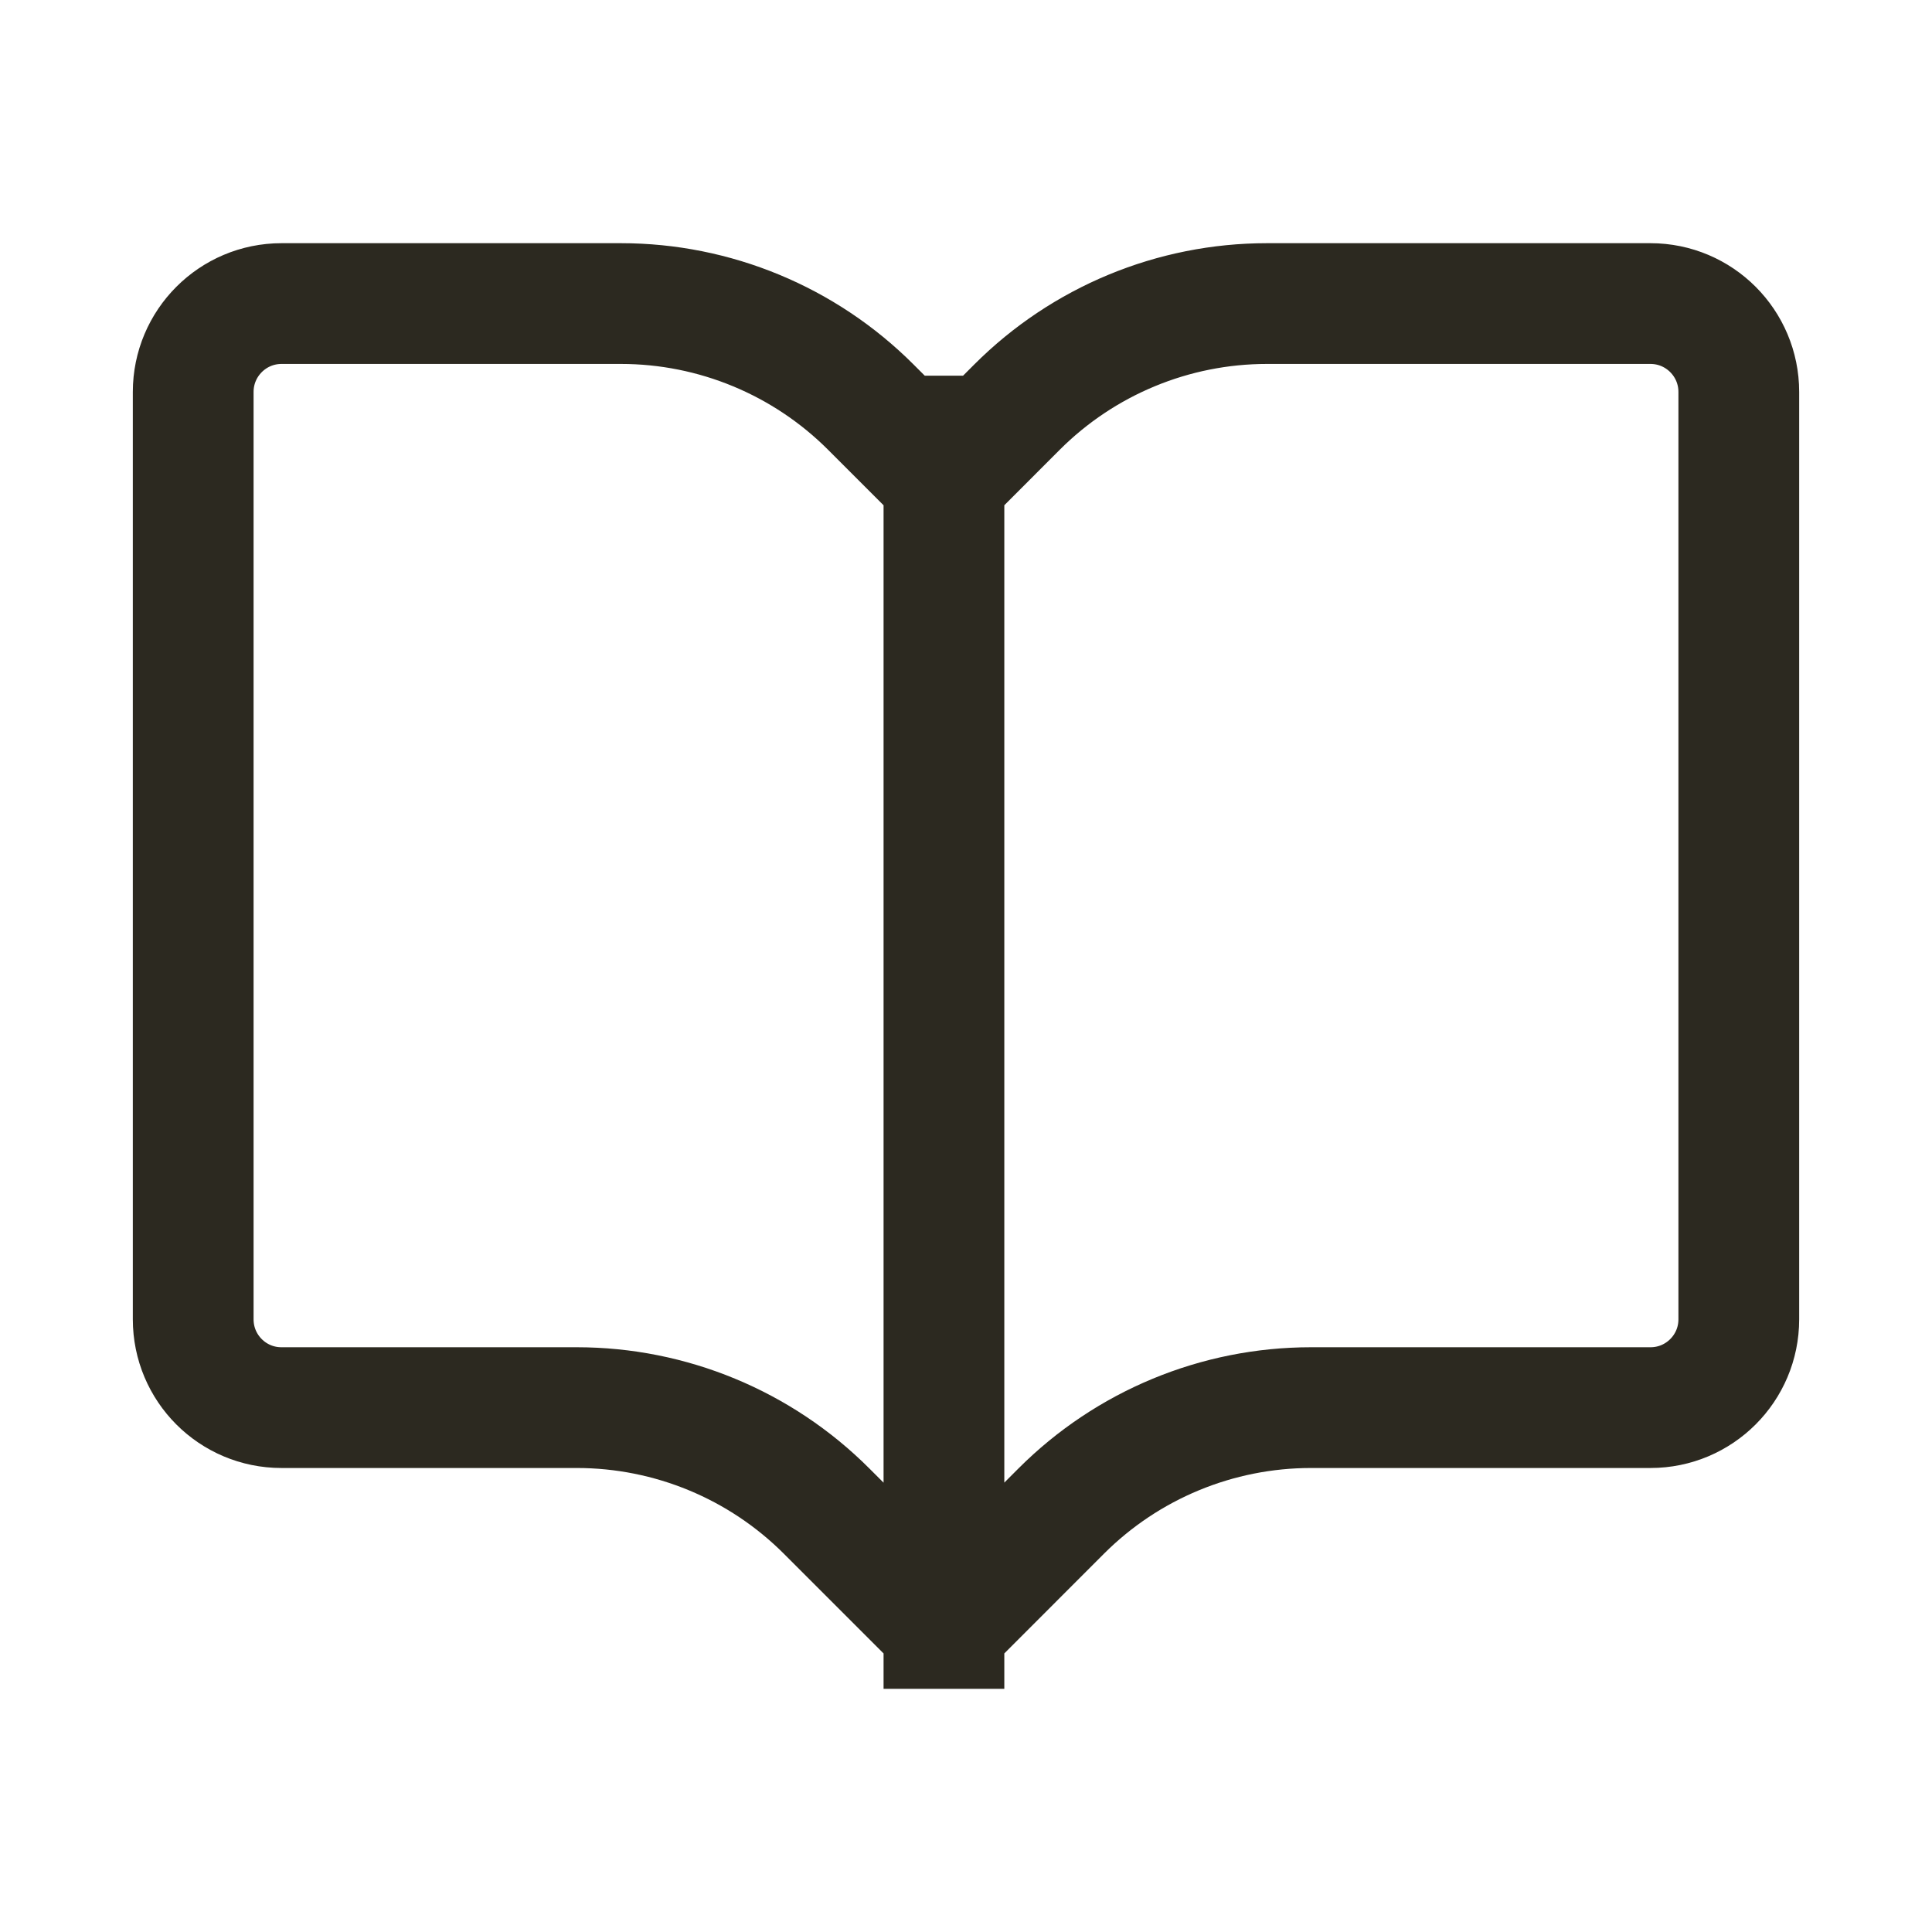 <svg width="24" height="24" viewBox="0 0 24 24" fill="none" xmlns="http://www.w3.org/2000/svg">
<path d="M11.726 20.229V5.417M11.726 20.229L10.268 18.771C9.445 17.948 8.329 17.486 7.165 17.486H3.496C2.89 17.486 2.4 16.995 2.4 16.389V4.869C2.4 4.263 2.891 3.771 3.497 3.771H7.714C8.877 3.771 9.994 4.234 10.817 5.057L11.726 5.966L12.634 5.057C13.457 4.234 14.574 3.771 15.738 3.771H20.503C21.109 3.771 21.6 4.263 21.6 4.869V16.389C21.6 16.995 21.109 17.486 20.503 17.486H16.286C15.122 17.486 14.006 17.948 13.183 18.771L11.726 20.229Z" stroke="#2C2920" stroke-width="1.5" stroke-linecap="square" stroke-linejoin="round"/>
</svg>
